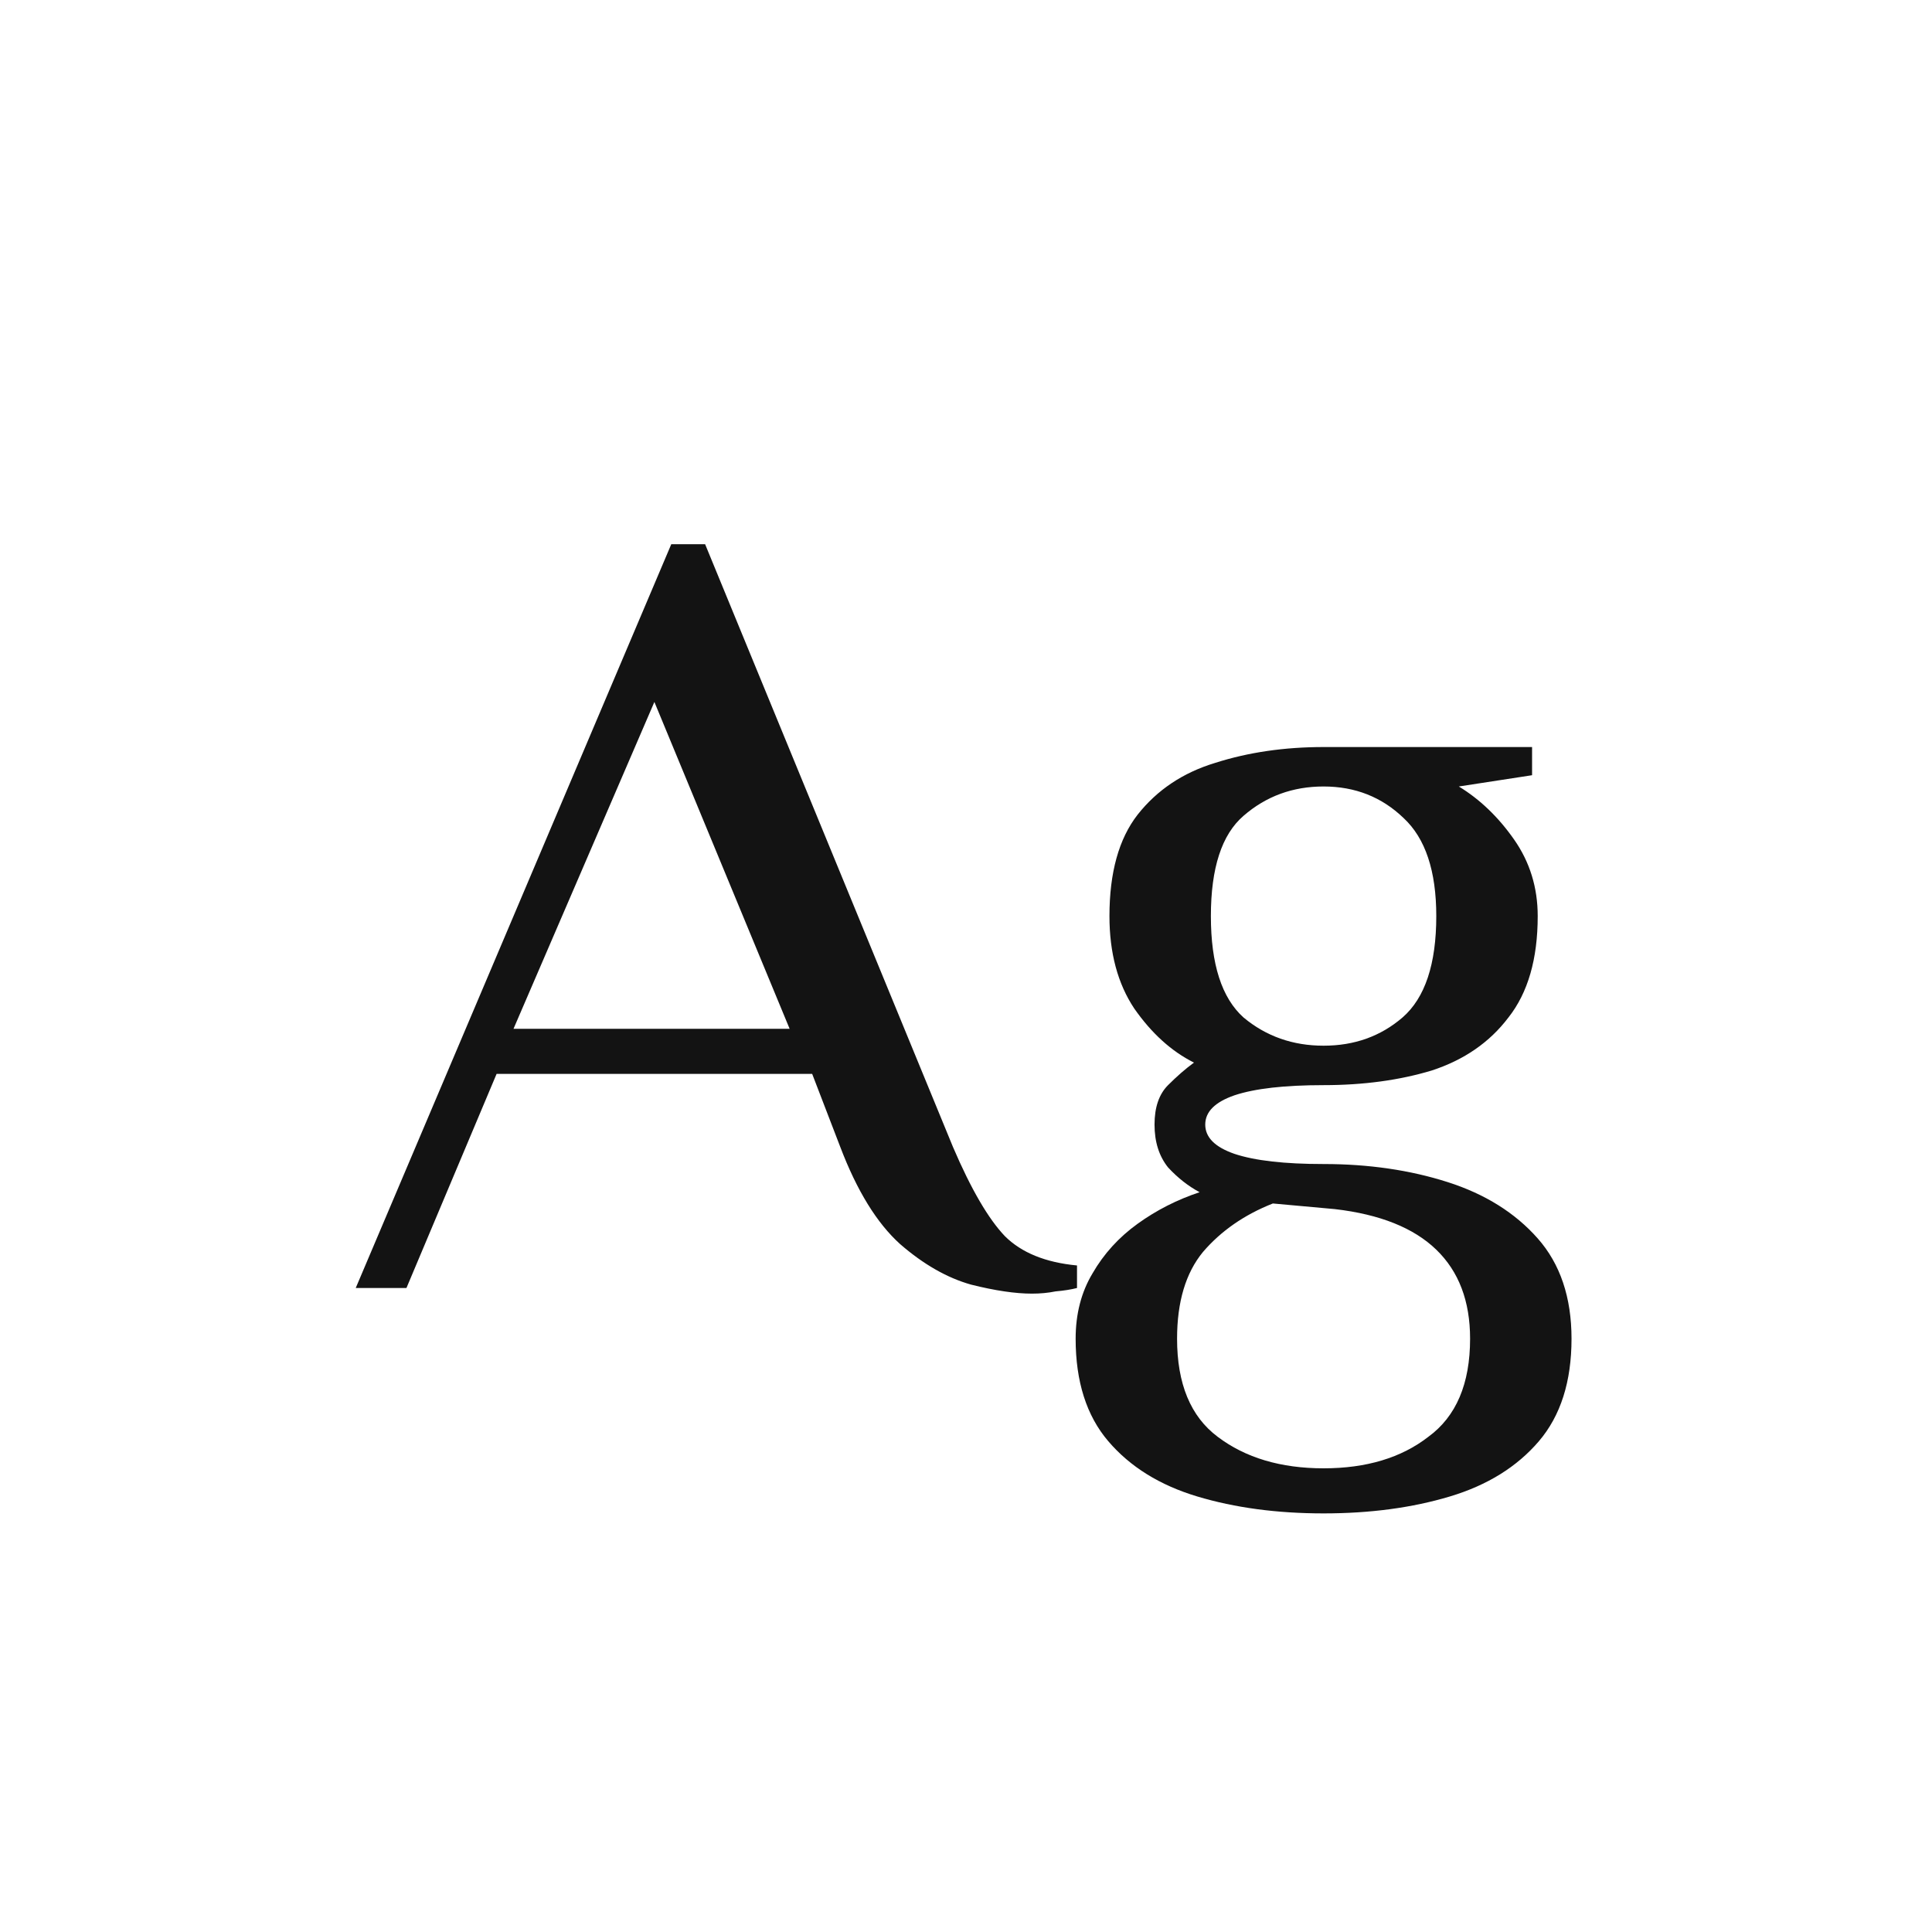 <svg width="24" height="24" viewBox="0 0 24 24" fill="none" xmlns="http://www.w3.org/2000/svg">
<path d="M12.819 16.07C12.614 16.07 12.362 16.033 12.063 15.958C11.765 15.874 11.471 15.706 11.181 15.454C10.892 15.193 10.645 14.791 10.439 14.25L10.089 13.34H6.169L5.049 16H4.419L8.339 6.76H8.759L11.839 14.25C12.063 14.773 12.278 15.141 12.483 15.356C12.689 15.561 12.987 15.683 13.379 15.72V16C13.305 16.019 13.216 16.033 13.113 16.042C13.02 16.061 12.922 16.07 12.819 16.07ZM6.379 12.78H9.809L8.129 8.72L6.379 12.78ZM16.442 18.8C15.863 18.8 15.341 18.73 14.874 18.59C14.407 18.45 14.039 18.221 13.768 17.904C13.497 17.587 13.362 17.162 13.362 16.63C13.362 16.322 13.432 16.051 13.572 15.818C13.712 15.575 13.899 15.37 14.132 15.202C14.365 15.034 14.622 14.903 14.902 14.81C14.762 14.735 14.631 14.633 14.51 14.502C14.398 14.362 14.342 14.185 14.342 13.97C14.342 13.755 14.398 13.592 14.51 13.48C14.622 13.368 14.729 13.275 14.832 13.2C14.552 13.06 14.305 12.836 14.09 12.528C13.885 12.22 13.782 11.837 13.782 11.38C13.782 10.839 13.899 10.419 14.132 10.12C14.375 9.812 14.697 9.597 15.098 9.476C15.509 9.345 15.957 9.28 16.442 9.28H19.032V9.63L18.122 9.77C18.383 9.929 18.612 10.148 18.808 10.428C19.004 10.708 19.102 11.025 19.102 11.38C19.102 11.912 18.981 12.332 18.738 12.64C18.505 12.948 18.187 13.167 17.786 13.298C17.385 13.419 16.937 13.48 16.442 13.48C15.957 13.48 15.588 13.522 15.336 13.606C15.093 13.69 14.972 13.811 14.972 13.97C14.972 14.129 15.093 14.25 15.336 14.334C15.588 14.418 15.957 14.46 16.442 14.46C17.002 14.46 17.515 14.535 17.982 14.684C18.449 14.833 18.822 15.067 19.102 15.384C19.382 15.701 19.522 16.117 19.522 16.63C19.522 17.162 19.387 17.587 19.116 17.904C18.845 18.221 18.477 18.45 18.01 18.59C17.543 18.73 17.021 18.8 16.442 18.8ZM16.442 18.24C16.974 18.24 17.408 18.109 17.744 17.848C18.089 17.596 18.262 17.19 18.262 16.63C18.262 16.163 18.122 15.795 17.842 15.524C17.562 15.253 17.142 15.085 16.582 15.02L15.812 14.95C15.457 15.09 15.168 15.291 14.944 15.552C14.729 15.813 14.622 16.173 14.622 16.63C14.622 17.19 14.79 17.596 15.126 17.848C15.471 18.109 15.91 18.24 16.442 18.24ZM16.442 12.99C16.825 12.99 17.151 12.873 17.422 12.64C17.702 12.397 17.842 11.977 17.842 11.38C17.842 10.82 17.707 10.414 17.436 10.162C17.165 9.901 16.834 9.77 16.442 9.77C16.059 9.77 15.728 9.891 15.448 10.134C15.177 10.367 15.042 10.783 15.042 11.38C15.042 11.977 15.177 12.397 15.448 12.64C15.728 12.873 16.059 12.99 16.442 12.99Z" fill="#131313"/>
</svg>
